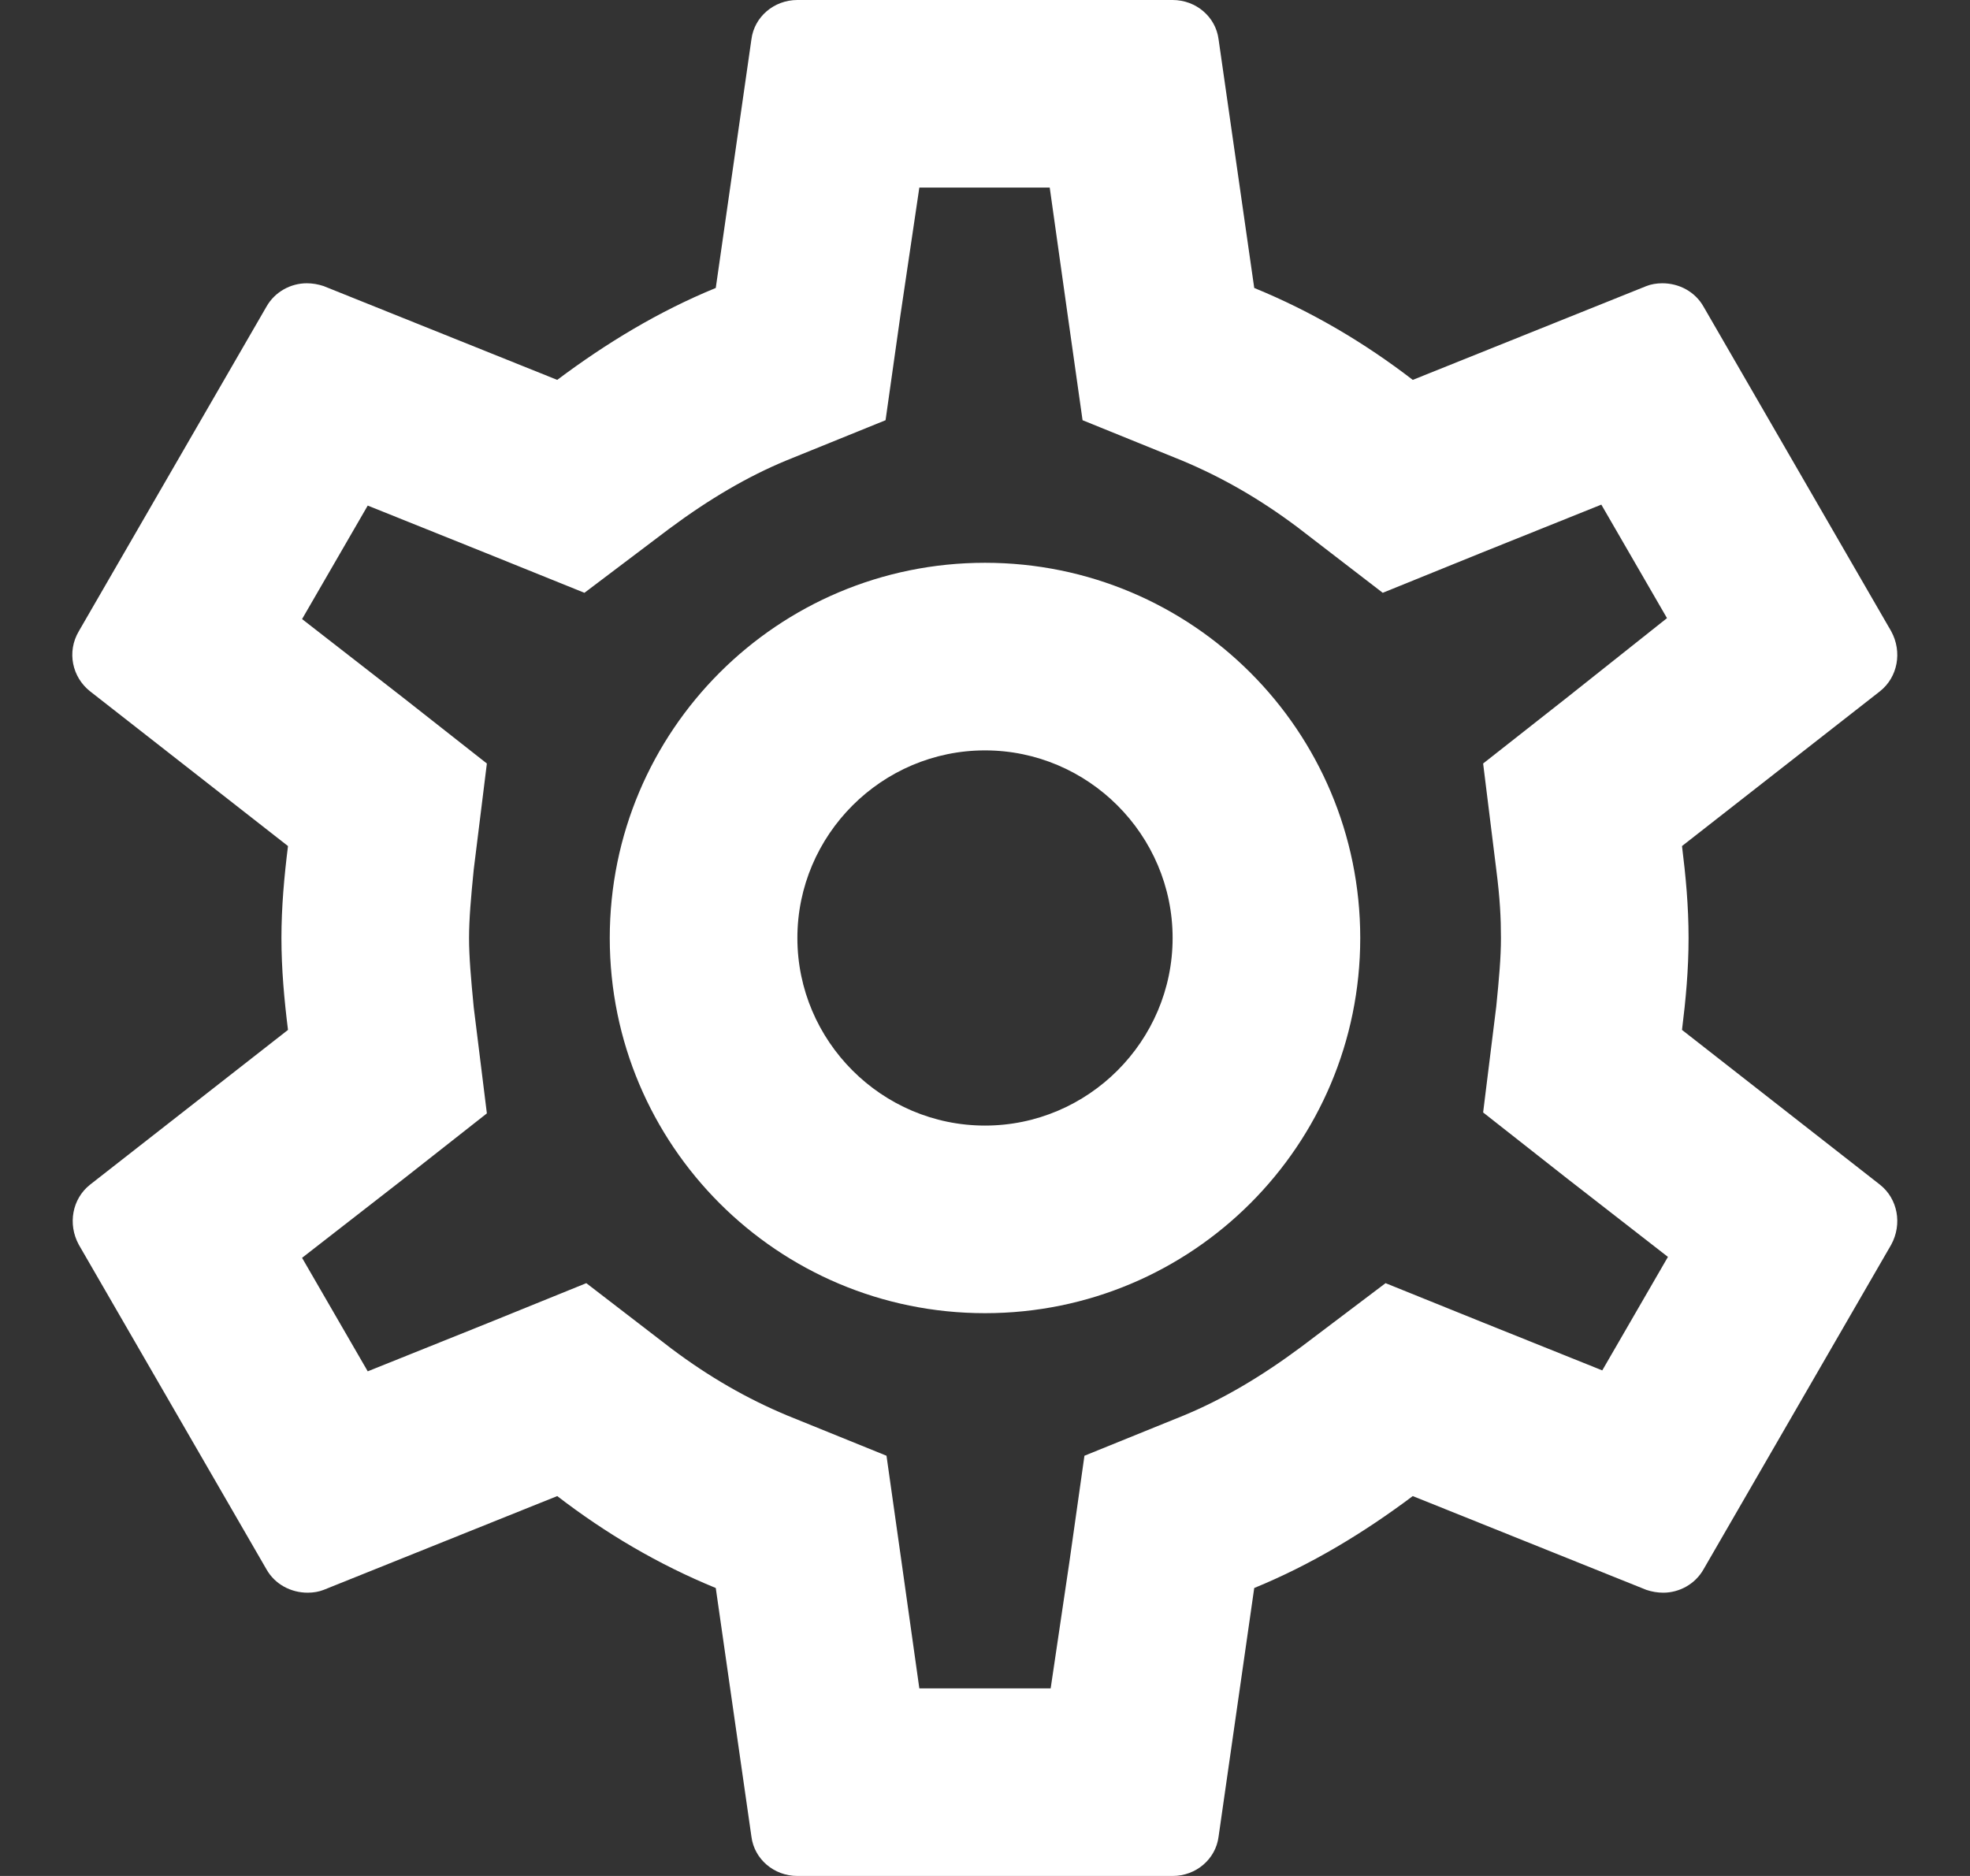 <svg id="setting" width="21" height="20" viewBox="0 0 21 20" fill="none" xmlns="http://www.w3.org/2000/svg">
<rect x="0" y="0" width="21" height="20" fill="#333333" stroke="none"/>
<path class="setting" d="M17.93 10.98C17.97 10.66 18 10.34 18 10C18 9.66 17.97 9.34 17.93 9.02L20.04 7.37C20.23 7.22 20.28 6.95 20.16 6.73L18.16 3.27C18.07 3.11 17.9 3.02 17.72 3.02C17.66 3.02 17.6 3.03 17.55 3.05L15.06 4.05C14.54 3.65 13.98 3.32 13.37 3.07L12.99 0.42C12.96 0.18 12.75 0 12.5 0H8.5C8.25 0 8.04 0.18 8.01 0.42L7.63 3.07C7.02 3.32 6.46 3.66 5.94 4.05L3.45 3.05C3.39 3.03 3.33 3.02 3.27 3.02C3.1 3.02 2.93 3.11 2.84 3.27L0.84 6.73C0.71 6.95 0.77 7.22 0.96 7.37L3.07 9.02C3.03 9.34 3 9.67 3 10C3 10.33 3.03 10.66 3.07 10.98L0.96 12.63C0.77 12.78 0.72 13.05 0.84 13.27L2.84 16.73C2.93 16.89 3.1 16.98 3.28 16.98C3.34 16.98 3.4 16.97 3.45 16.95L5.94 15.95C6.46 16.35 7.02 16.68 7.63 16.93L8.01 19.58C8.04 19.82 8.25 20 8.5 20H12.5C12.75 20 12.96 19.82 12.99 19.58L13.37 16.93C13.98 16.68 14.54 16.34 15.06 15.95L17.55 16.95C17.61 16.97 17.67 16.98 17.73 16.98C17.9 16.98 18.07 16.89 18.16 16.73L20.16 13.27C20.28 13.05 20.23 12.78 20.04 12.63L17.93 10.98ZM15.95 9.27C15.99 9.58 16 9.79 16 10C16 10.21 15.98 10.43 15.95 10.73L15.81 11.86L16.7 12.56L17.78 13.4L17.08 14.61L15.81 14.1L14.77 13.68L13.87 14.36C13.44 14.68 13.03 14.92 12.62 15.09L11.56 15.52L11.4 16.65L11.2 18H9.8L9.61 16.65L9.45 15.52L8.39 15.09C7.96 14.91 7.56 14.68 7.16 14.38L6.25 13.68L5.19 14.11L3.92 14.62L3.22 13.41L4.3 12.57L5.19 11.87L5.05 10.74C5.02 10.43 5 10.2 5 10C5 9.8 5.02 9.57 5.05 9.27L5.19 8.14L4.3 7.44L3.22 6.6L3.92 5.39L5.19 5.9L6.23 6.32L7.13 5.64C7.56 5.32 7.97 5.08 8.38 4.91L9.44 4.48L9.6 3.35L9.8 2H11.19L11.38 3.35L11.54 4.48L12.6 4.91C13.03 5.09 13.43 5.32 13.83 5.62L14.74 6.32L15.8 5.89L17.07 5.38L17.77 6.59L16.7 7.44L15.81 8.14L15.95 9.27ZM10.5 6C8.29 6 6.5 7.79 6.5 10C6.5 12.21 8.29 14 10.5 14C12.71 14 14.5 12.21 14.5 10C14.5 7.79 12.71 6 10.5 6ZM10.5 12C9.4 12 8.5 11.1 8.5 10C8.5 8.9 9.4 8 10.5 8C11.6 8 12.5 8.9 12.5 10C12.5 11.1 11.6 12 10.5 12Z" fill="#fff"/>
</svg>
